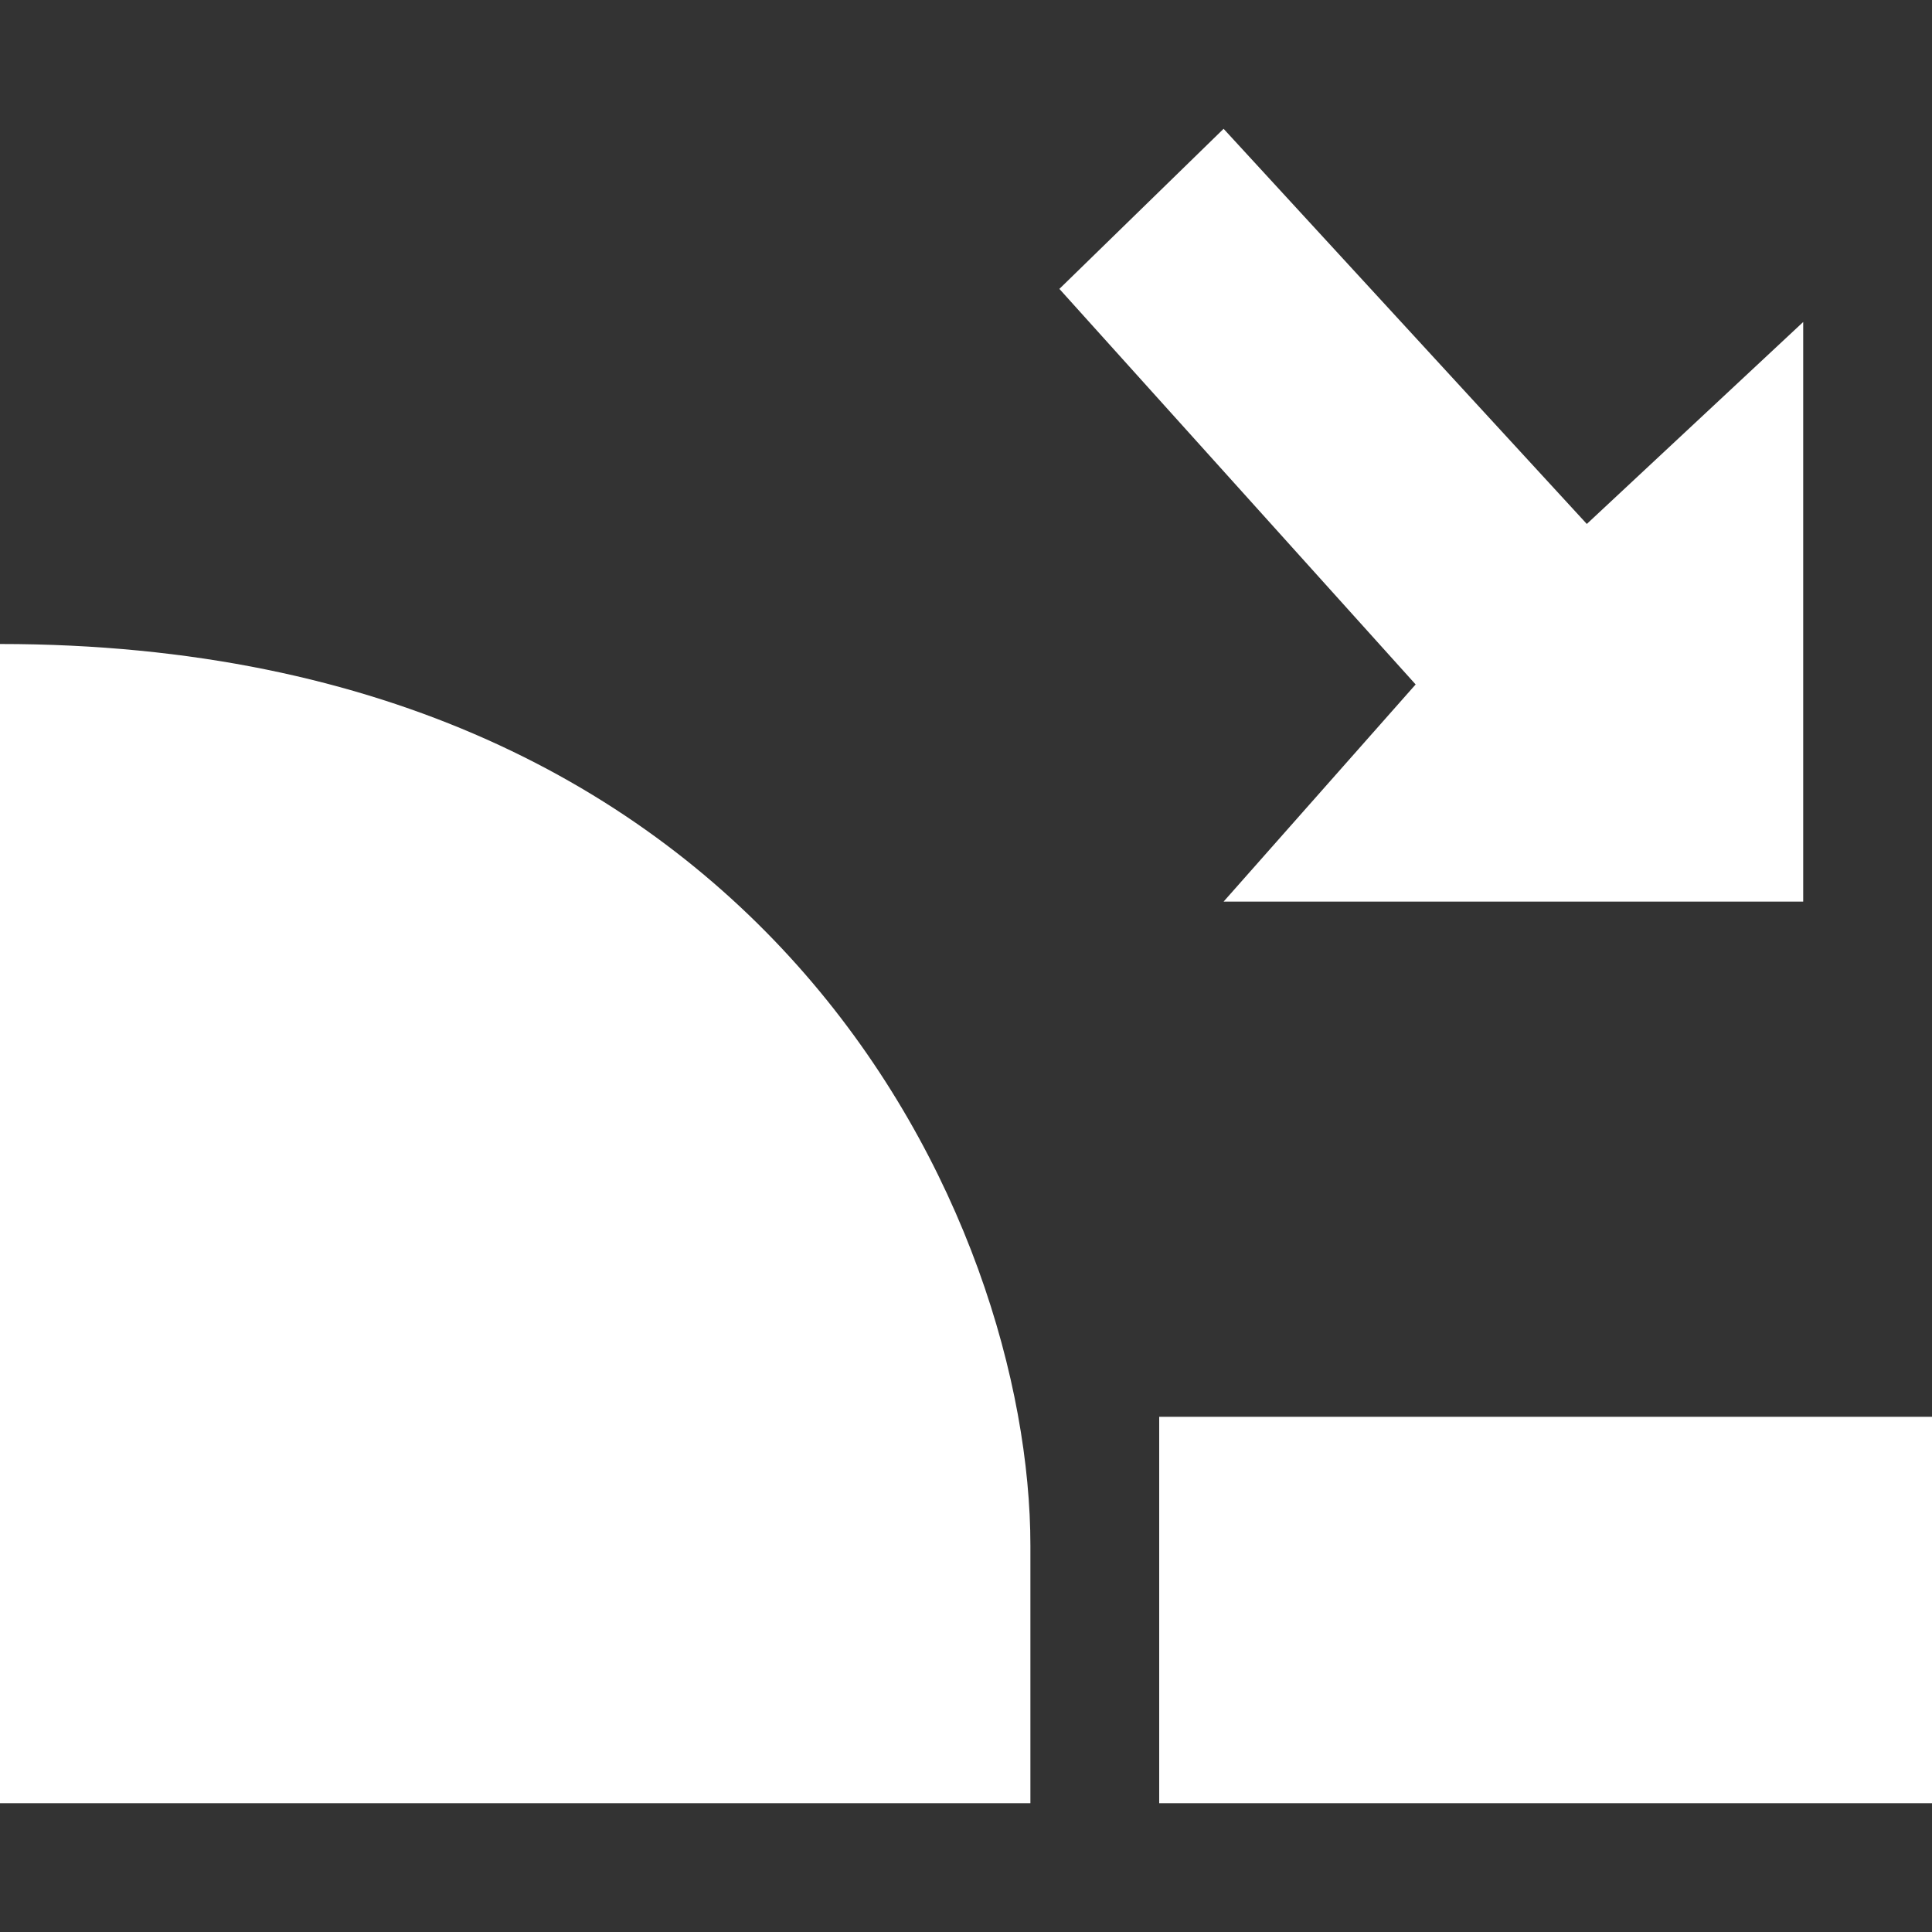 <svg version="1.1" xmlns="http://www.w3.org/2000/svg" xlink="http://www.w3.org/1999/xlink" x="0px" y="0px" width="15px" height="15px" viewBox="0 0 15 15" style="enable-background:new 0 0 15 15;" space="preserve"><rect x="0" y="0" width="15" height="15" fill="#333333" stroke="none"/><path d="M0 5C6 5 8 9.5 8 12 8 12 8 14 8 14L0 14C0 14 0 5 0 5zM9 11 15 11 15 14 9 14 9 11zM8.225 2.243C8.225 2.243 9.5 1 9.5 1 9.5 1 12.32 4.068 12.32 4.068 12.32 4.068 14 2.5 14 2.5 14 2.5 14 7 14 7 14 7 9.5 7 9.5 7 9.5 7 10.991 5.314 10.991 5.314 10.991 5.314 8.225 2.243 8.225 2.243z" fill="#FFFFFF"/></svg>